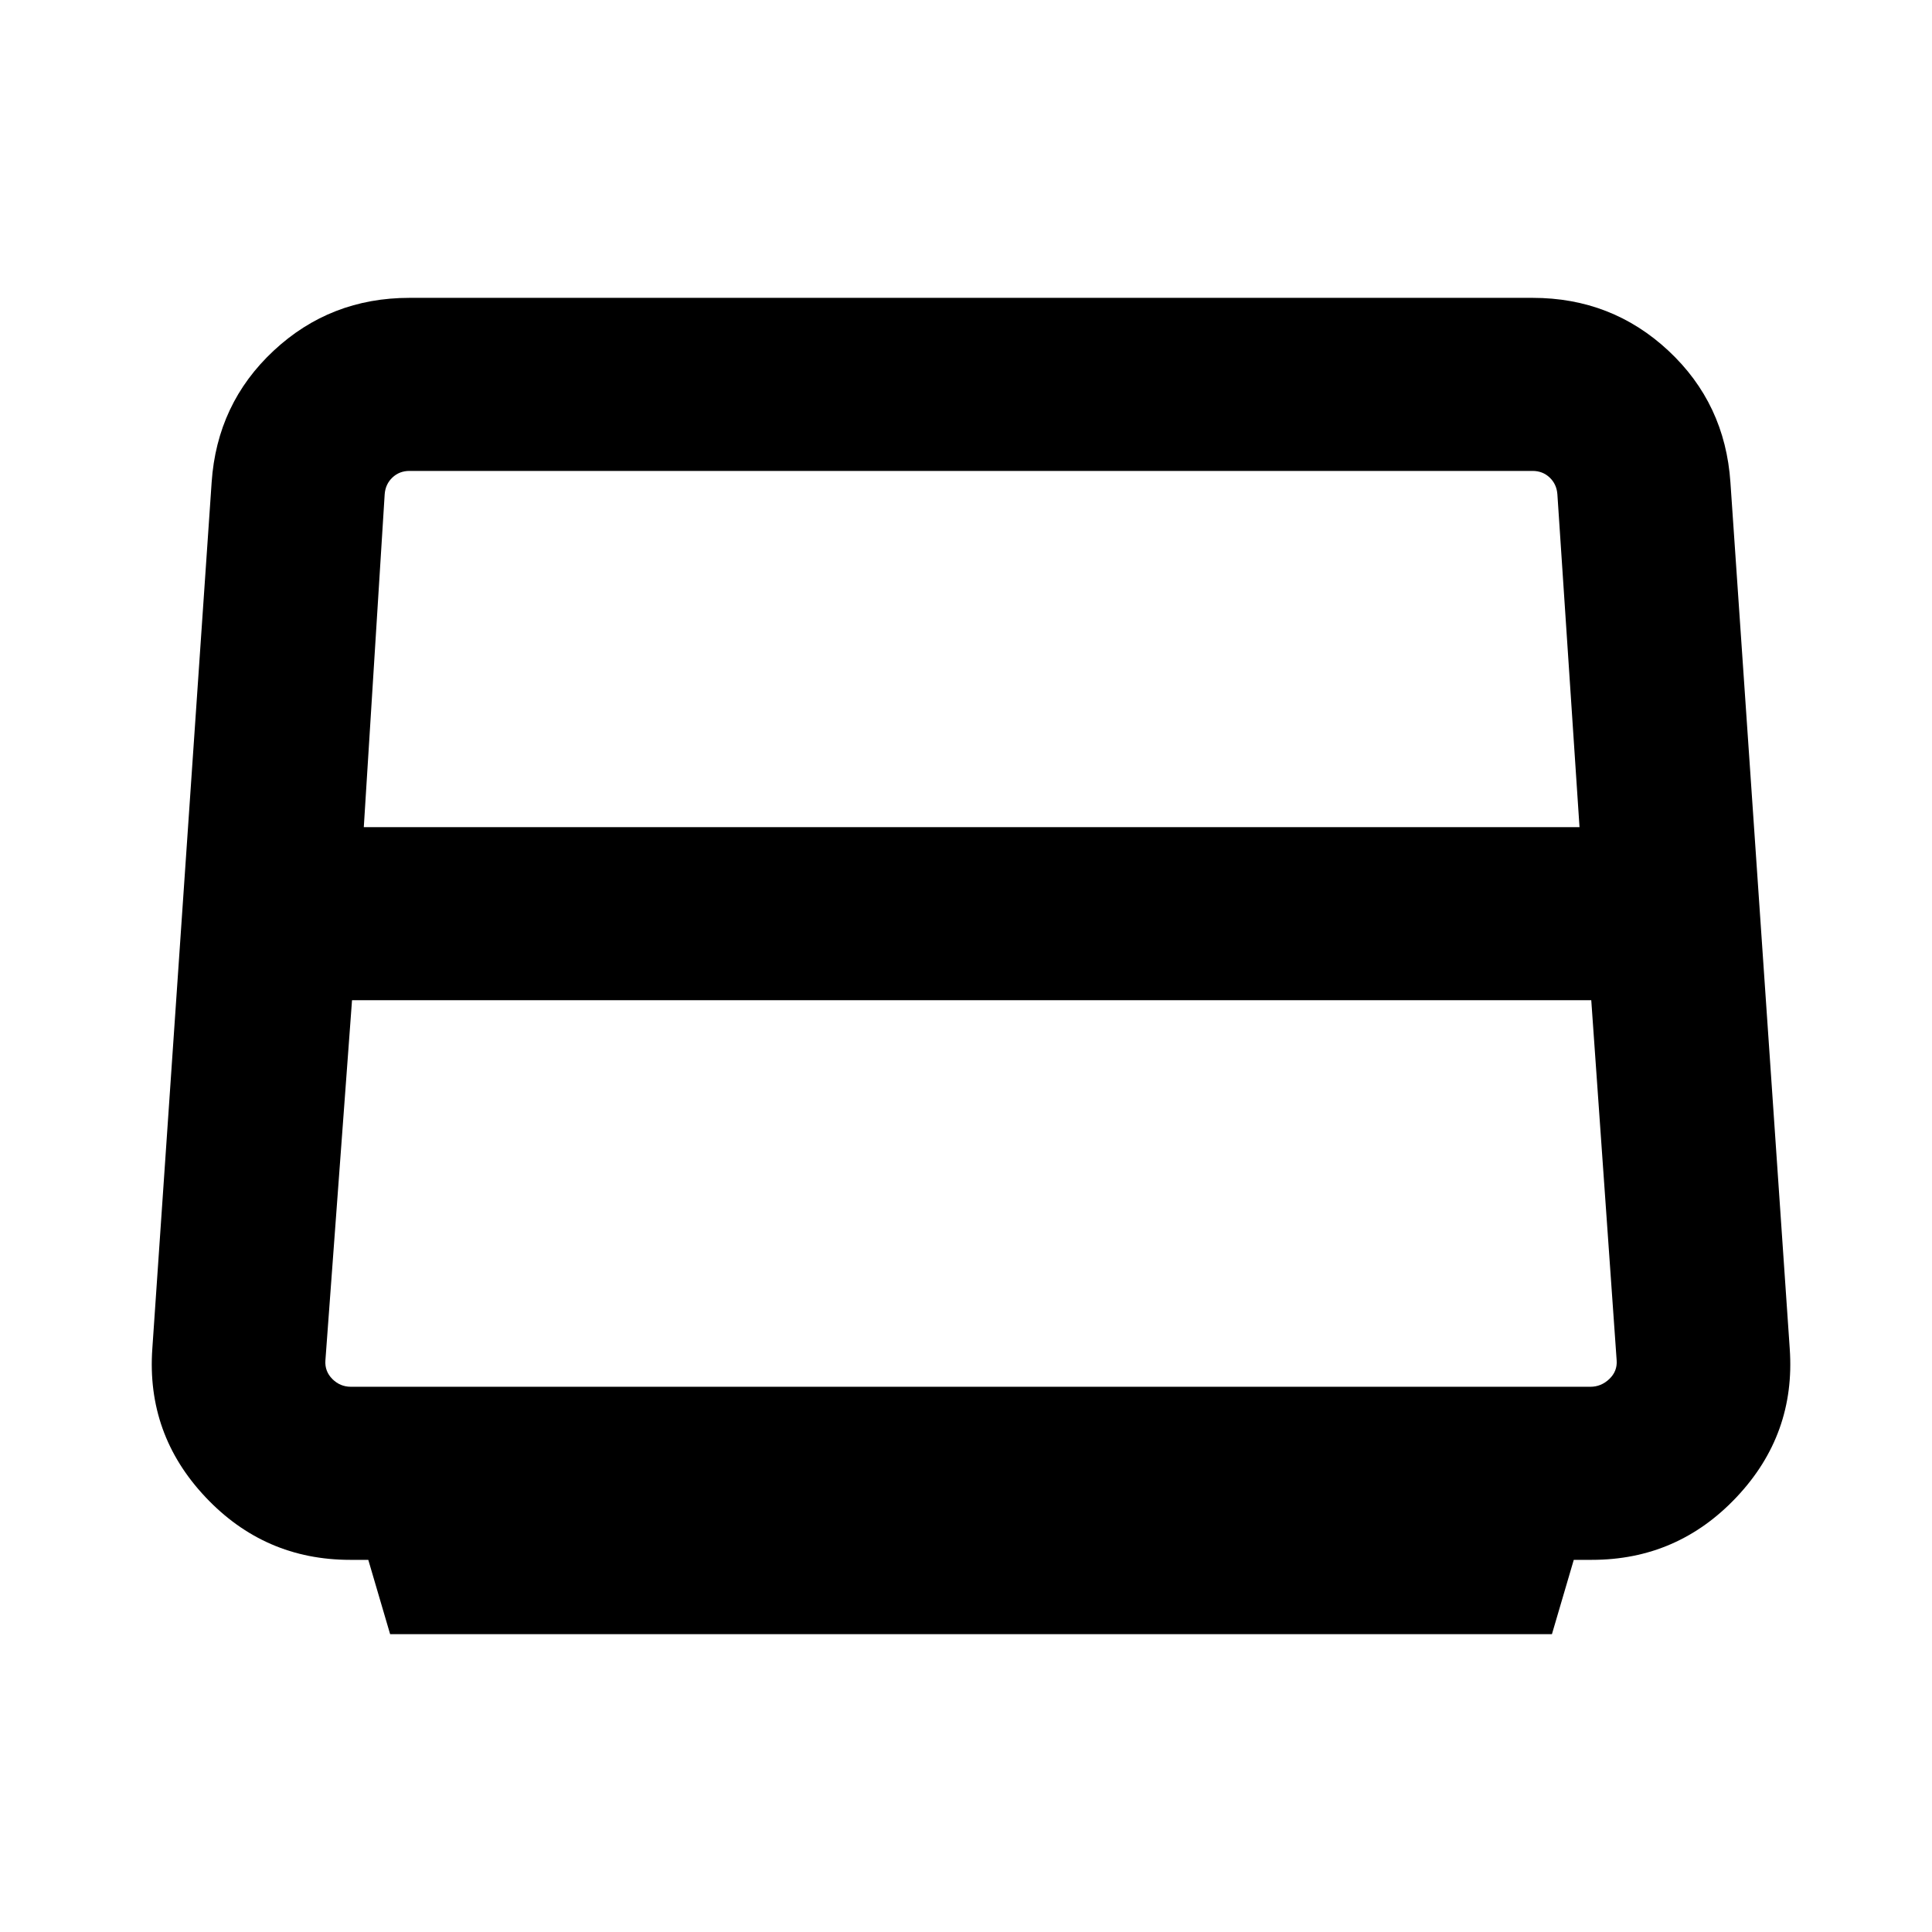 <svg xmlns="http://www.w3.org/2000/svg" height="24" viewBox="0 -960 960 960" width="24"><path d="M180.77-549h604.08l-11-165.46q-.39-5-3.85-8.27-3.46-3.27-8.46-3.27H203.46q-5 0-8.46 3.27-3.46 3.27-3.85 8.27L180.77-549Zm-6.38 278.08h615.84q5.38 0 9.42-3.85t3.66-9.23l-12.62-179H174.92l-13.23 179q-.38 5.38 3.46 9.23 3.85 3.85 9.24 3.85ZM193.85-148 183-184.92h-9q-42.54 0-71.92-31.2-29.39-31.19-26.39-73.73l29.47-430.46q2.65-39.16 30.81-65.42Q164.14-812 203.46-812h558.08q39.32 0 67.49 26.27 28.16 26.26 30.81 65.42l29.47 430.46q3 42.54-26.39 73.73-29.38 31.2-71.92 31.2h-9L771.15-148h-577.3Z"/></svg>